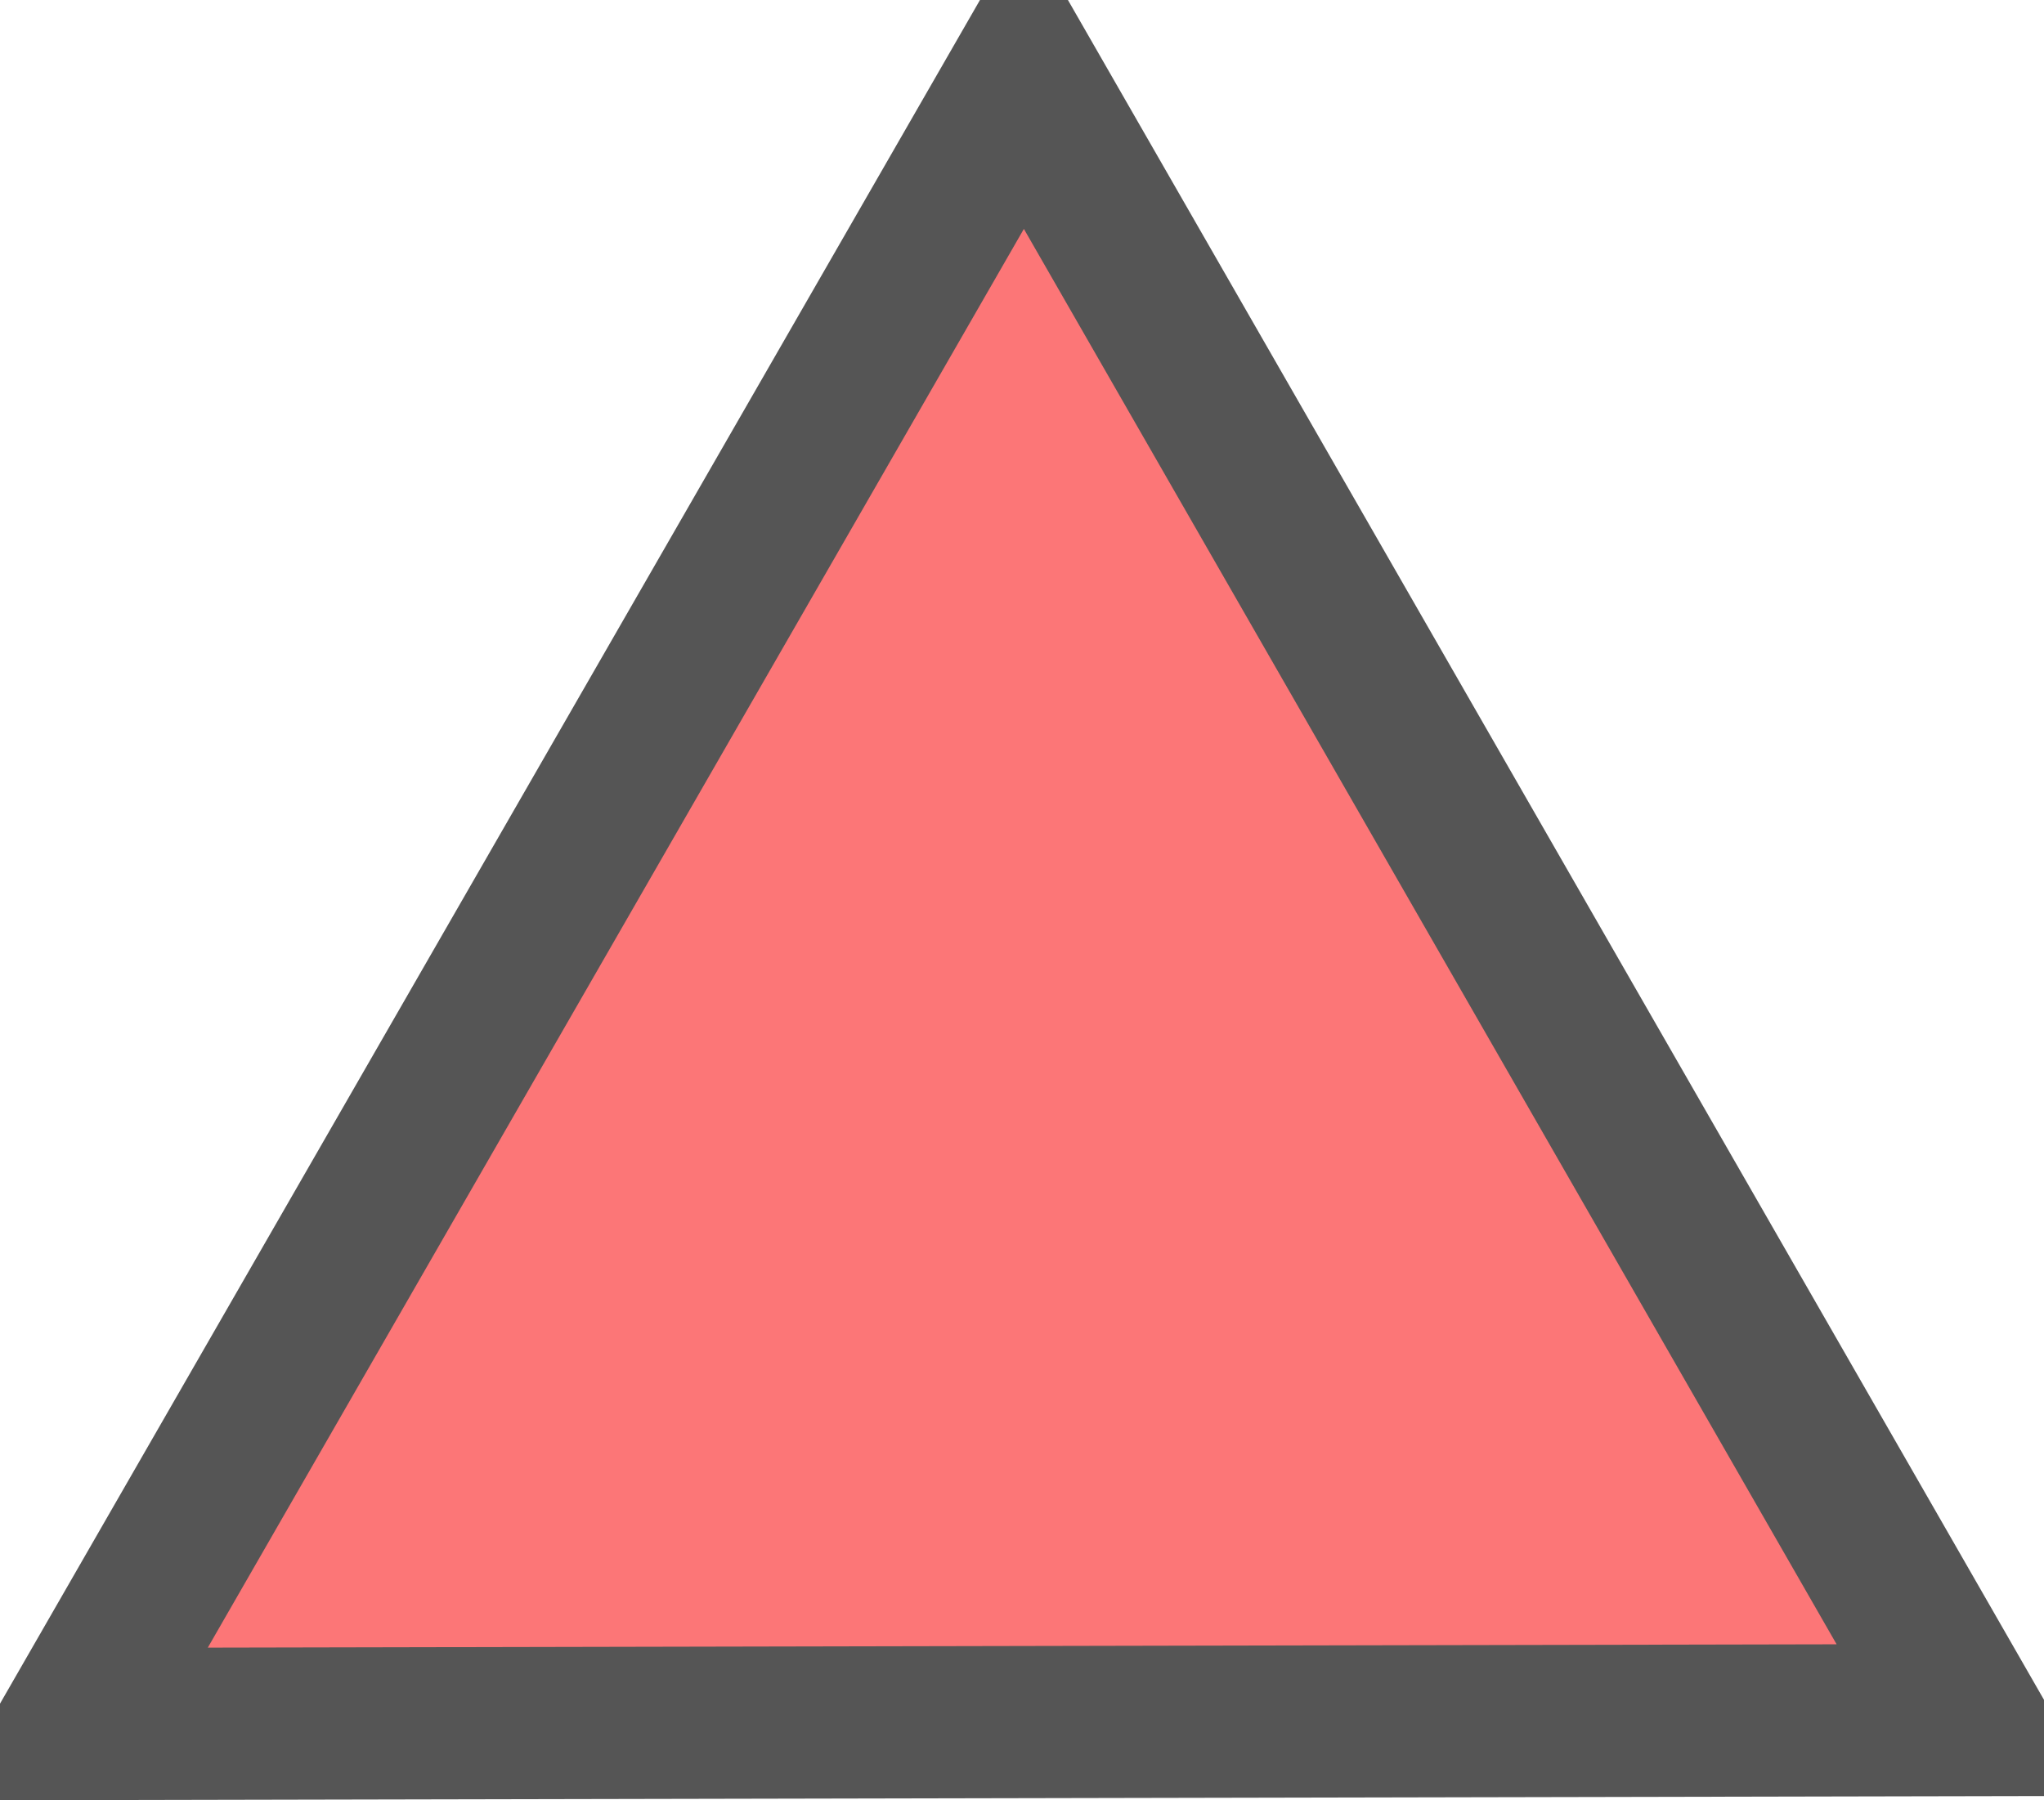 <svg xmlns="http://www.w3.org/2000/svg" xmlns:xlink="http://www.w3.org/1999/xlink" version="1.1" width="19.016" height="16.75" viewBox="1.468 1.675 19.016 16.75">
  <!-- Exported by Scratch - http://scratch.mit.edu/ -->
  <path id="ID0.38736376678571105" fill="#FC7677" stroke="#555555" stroke-width="1.416" stroke-linecap="round" d="M 10.994 2.384 L 19.776 17.681 L 2.176 17.717 L 10.994 2.384 Z "/>
</svg>